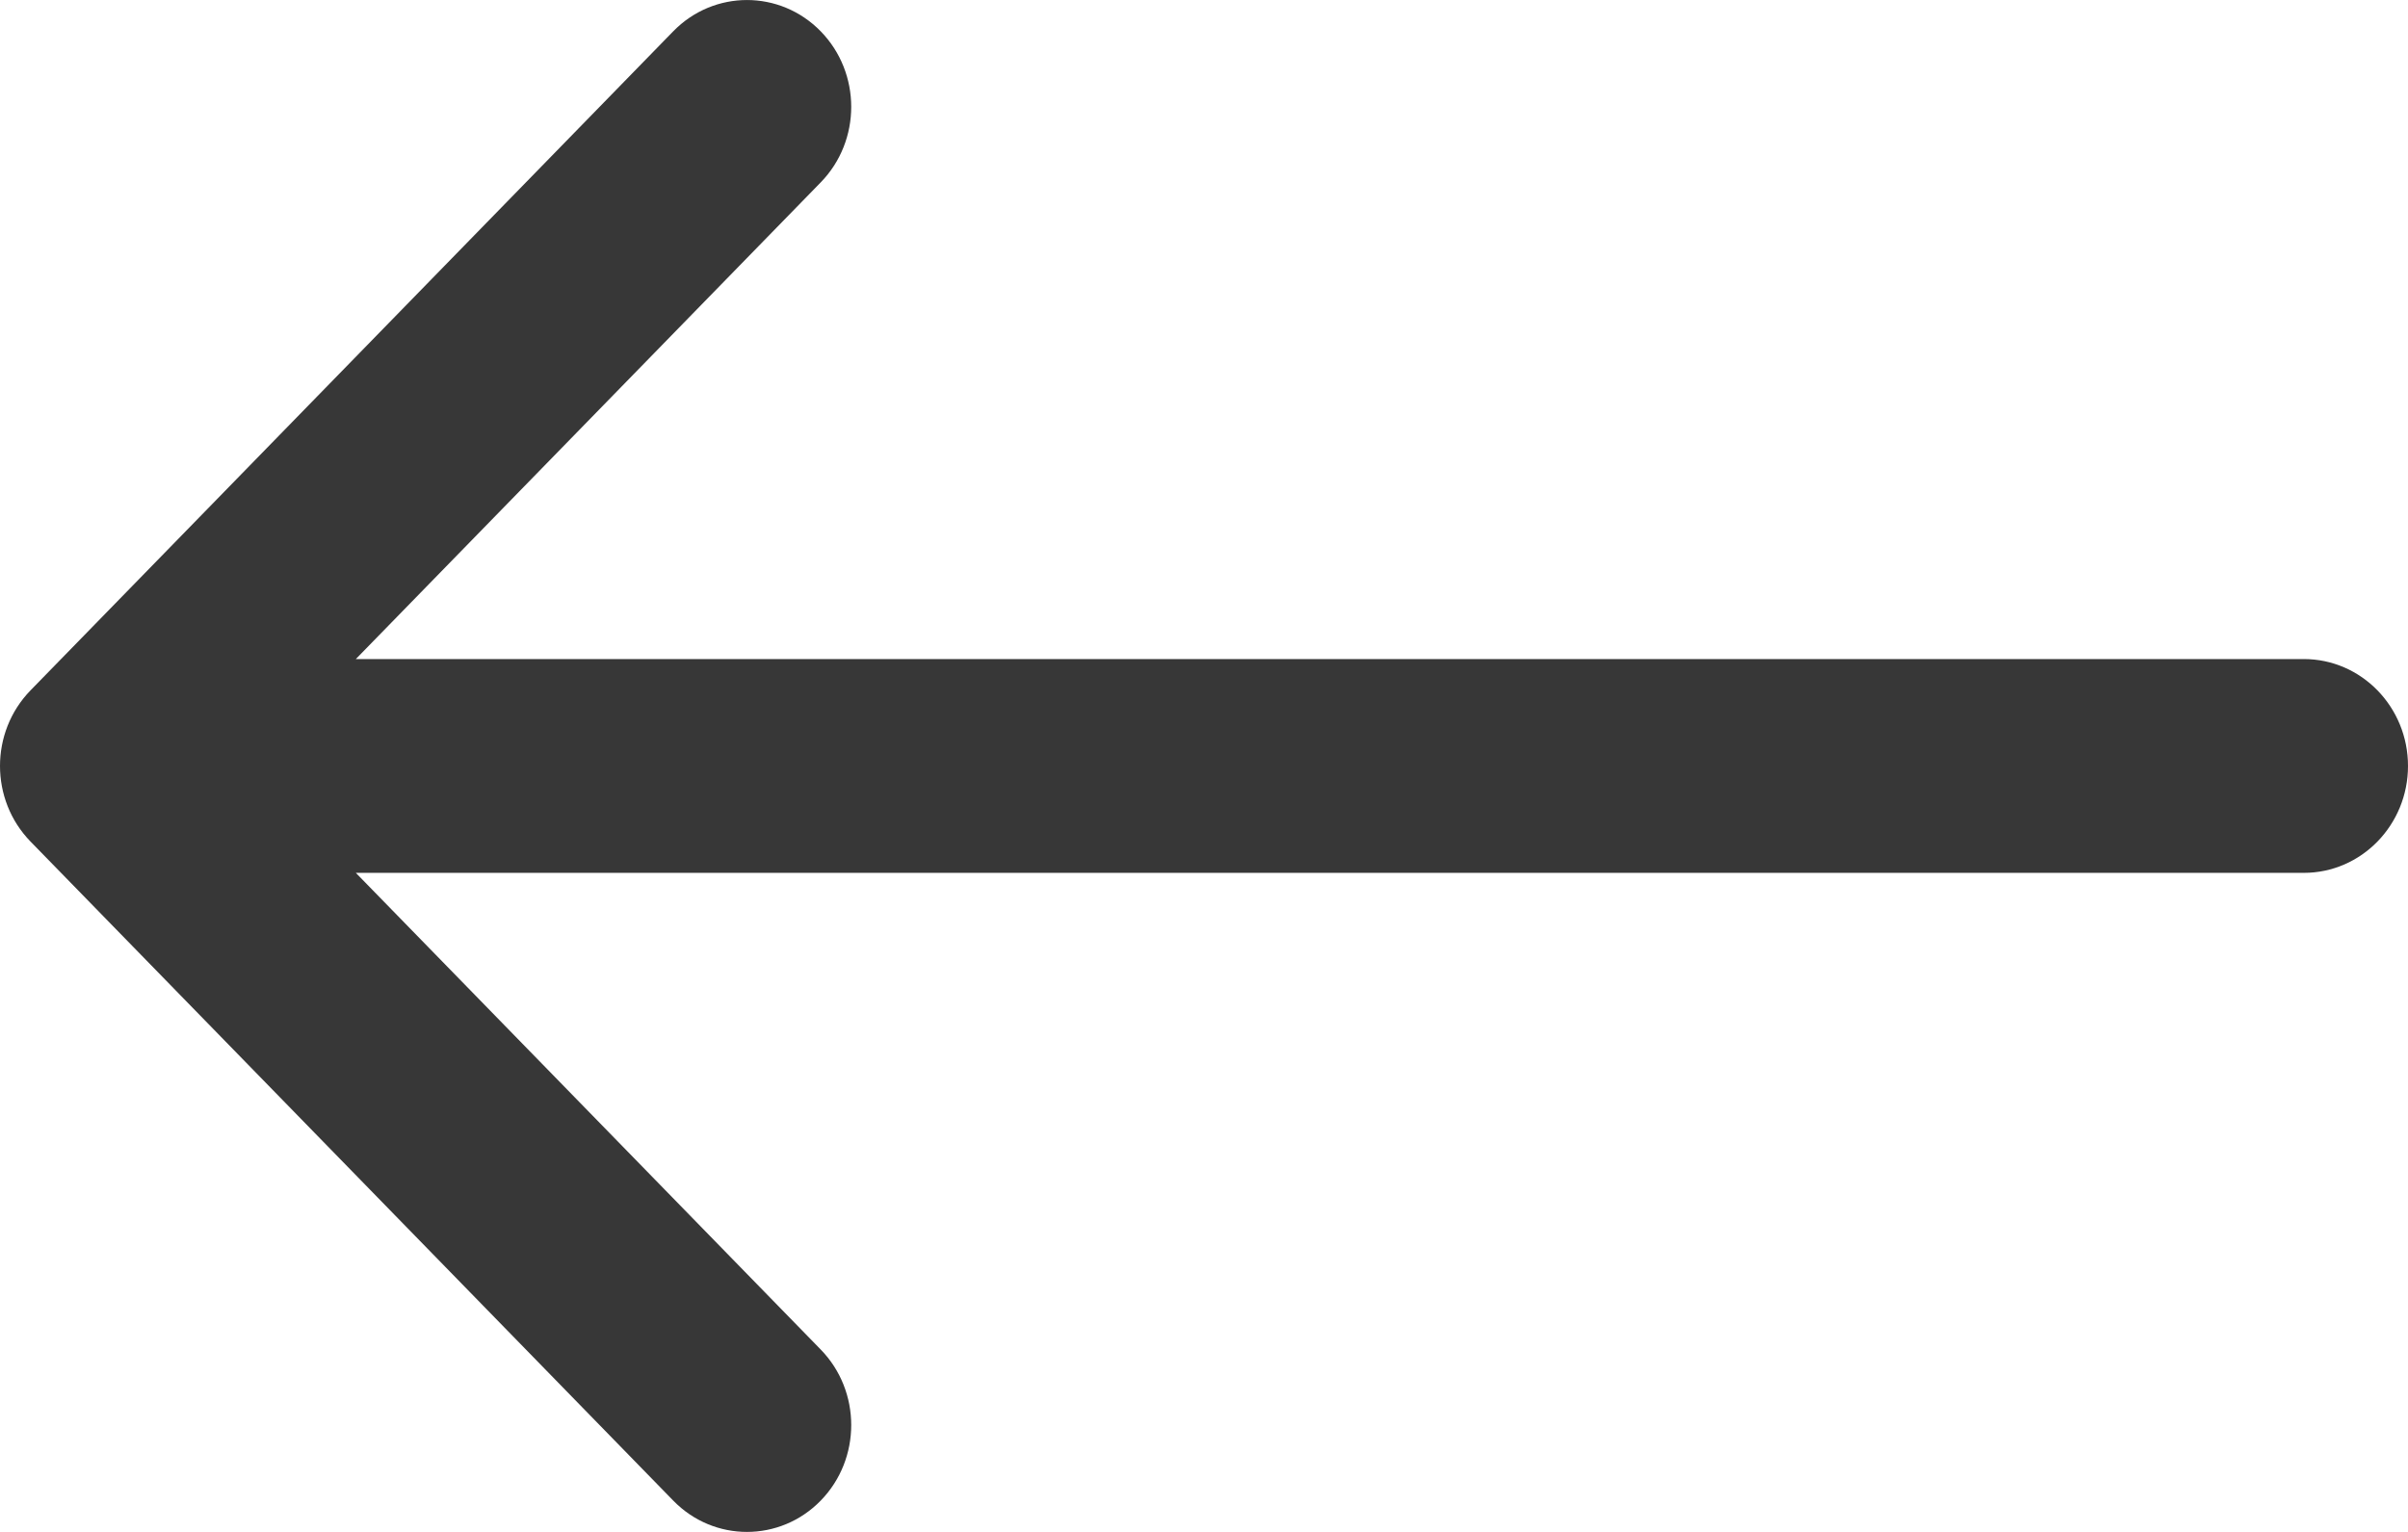 <?xml version="1.0" encoding="UTF-8"?>
<svg width="22px" height="14px" viewBox="0 0 22 14" version="1.1" xmlns="http://www.w3.org/2000/svg" xmlns:xlink="http://www.w3.org/1999/xlink">
    <title>53AB5585-B84E-4CCB-8B3D-2442E04934AB@1.5x</title>
    <g id="Design" stroke="none" stroke-width="1" fill="none" fill-rule="evenodd">
        <g id="04.2_VirtualLearn_Verify_empty" transform="translate(-24, -74)" fill="#373737" fill-rule="nonzero">
            <path d="M45.048,80.023 L27.251,80.023 L31.498,75.667 C31.87,75.286 31.87,74.667 31.498,74.286 C31.126,73.905 30.523,73.905 30.151,74.286 L24.279,80.309 C23.907,80.691 23.907,81.309 24.279,81.691 L30.151,87.714 C30.337,87.905 30.581,88 30.824,88 C31.068,88 31.312,87.905 31.498,87.714 C31.87,87.333 31.87,86.714 31.498,86.333 L27.251,81.977 L45.048,81.977 C45.574,81.977 46,81.539 46,81 C46,80.461 45.574,80.023 45.048,80.023 Z" id="icn_back_header"></path>
        </g>
    </g>
</svg>